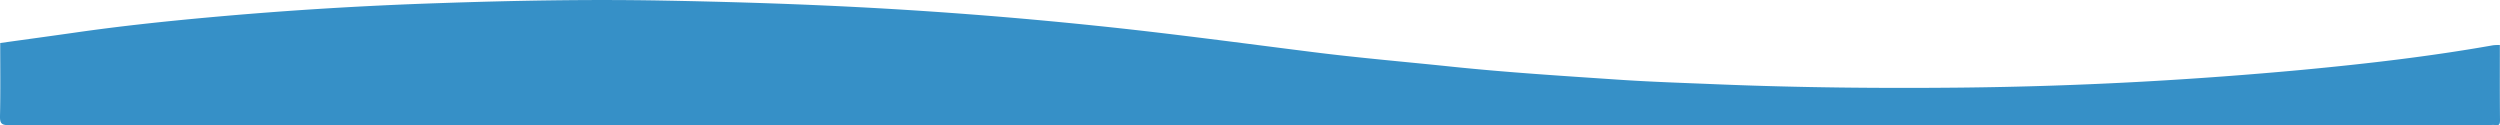 <svg id="Layer_1" data-name="Layer 1" xmlns="http://www.w3.org/2000/svg" viewBox="0 0 1279.98 64.08"><defs><style>.cls-1{fill:#3690c7;}</style></defs><path class="cls-1" d="M-589.89,71.94c12.65-1.76,25.31-3.48,38-5.29,22.86-3.29,45.81-5.74,68.81-7.83q58.9-5.35,118-7.3c38-1.31,75.94-2,113.92-1.32,30.63.56,61.27,1.46,91.86,2.94Q-94,56.31-29,63.08C8.16,66.9,45.18,71.93,82.24,76.59c23.72,3,47.56,5,71.34,7.5,28.27,2.93,56.62,4.7,85,6.62,16.92,1.14,33.89,1.68,50.85,2.38,41.29,1.69,82.59,2.09,123.9,1.69q47.2-.47,94.35-3.09,40.56-2.26,81-6c32.71-3.09,65.37-6.85,97.76-12.59a23.59,23.59,0,0,1,3.47-.12c0,12.81-.06,25.62.07,38.43,0,2.15-.41,2.95-2.57,2.52a10.16,10.16,0,0,0-2,0Q50,113.87-585.39,114c-3.75,0-4.69-.83-4.61-4.59C-589.72,96.9-589.89,84.42-589.89,71.94Z" transform="translate(590 -49.92)"/></svg>